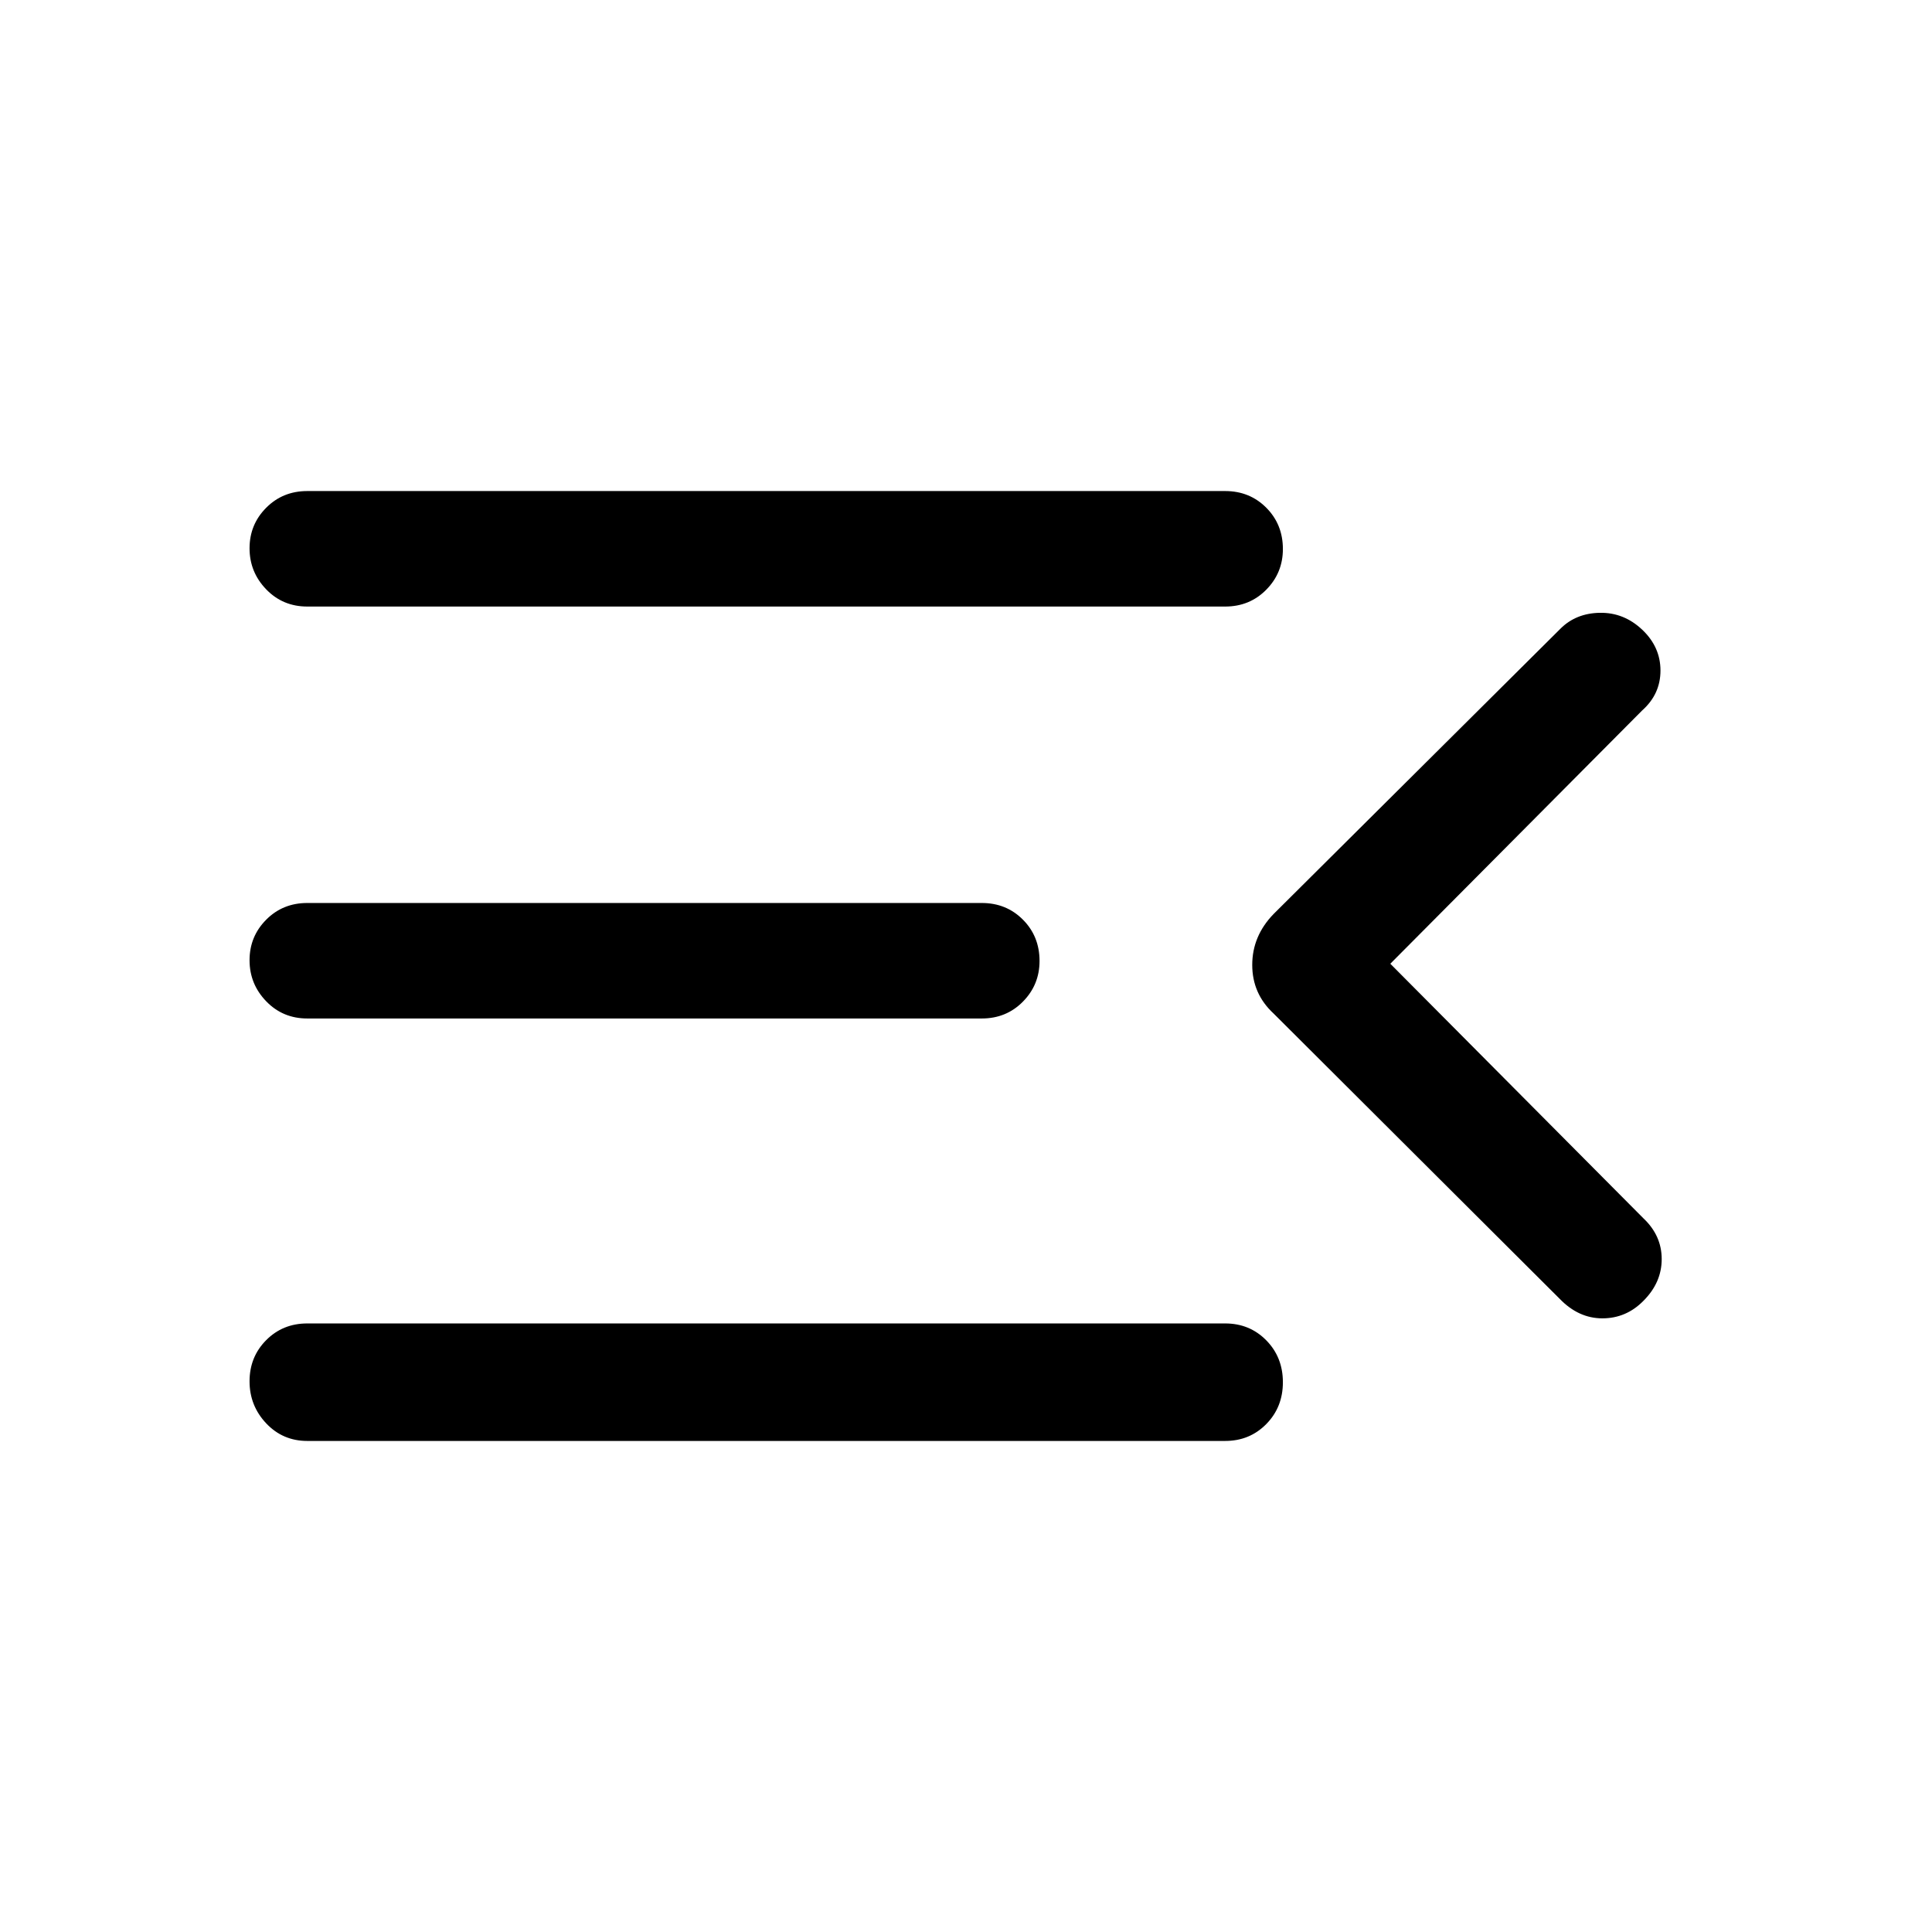 <svg xmlns="http://www.w3.org/2000/svg" height="48" viewBox="0 -960 960 960" width="48"><path d="M152.69-244q-12.19 0-20.44-8.77-8.25-8.76-8.25-20.87 0-12.12 8.25-20.43 8.25-8.32 20.44-8.32h456.08q12.19 0 20.44 8.4 8.25 8.4 8.25 20.81 0 12.41-8.25 20.79-8.25 8.39-20.44 8.39H152.69ZM775-314.62 632.85-456.38q-10.62-9.82-10.62-24.17 0-14.35 10.62-25.3l142.53-141.76q7.7-7.7 19.62-7.89 11.92-.19 21 8.39 9.08 8.57 9.08 20.3T816-607L690.84-481.12l125.77 126.5q9.08 8.57 9.08 20.25t-9.08 20.75q-8.56 8.7-20.4 8.7-11.84 0-21.21-9.7Zm-622.31-139.3q-12.19 0-20.44-8.57-8.25-8.56-8.25-20.37 0-11.82 8.25-20.13 8.25-8.32 20.44-8.32h335.16q12.19 0 20.44 8.29 8.25 8.28 8.25 20.53 0 11.82-8.25 20.19-8.25 8.38-20.44 8.38H152.69Zm0-204.69q-12.19 0-20.44-8.57-8.25-8.56-8.25-20.38 0-11.81 8.25-20.12 8.25-8.32 20.44-8.32h456.08q12.19 0 20.44 8.29 8.25 8.28 8.25 20.53 0 11.82-8.25 20.19-8.25 8.38-20.44 8.38H152.69Z"/></svg>